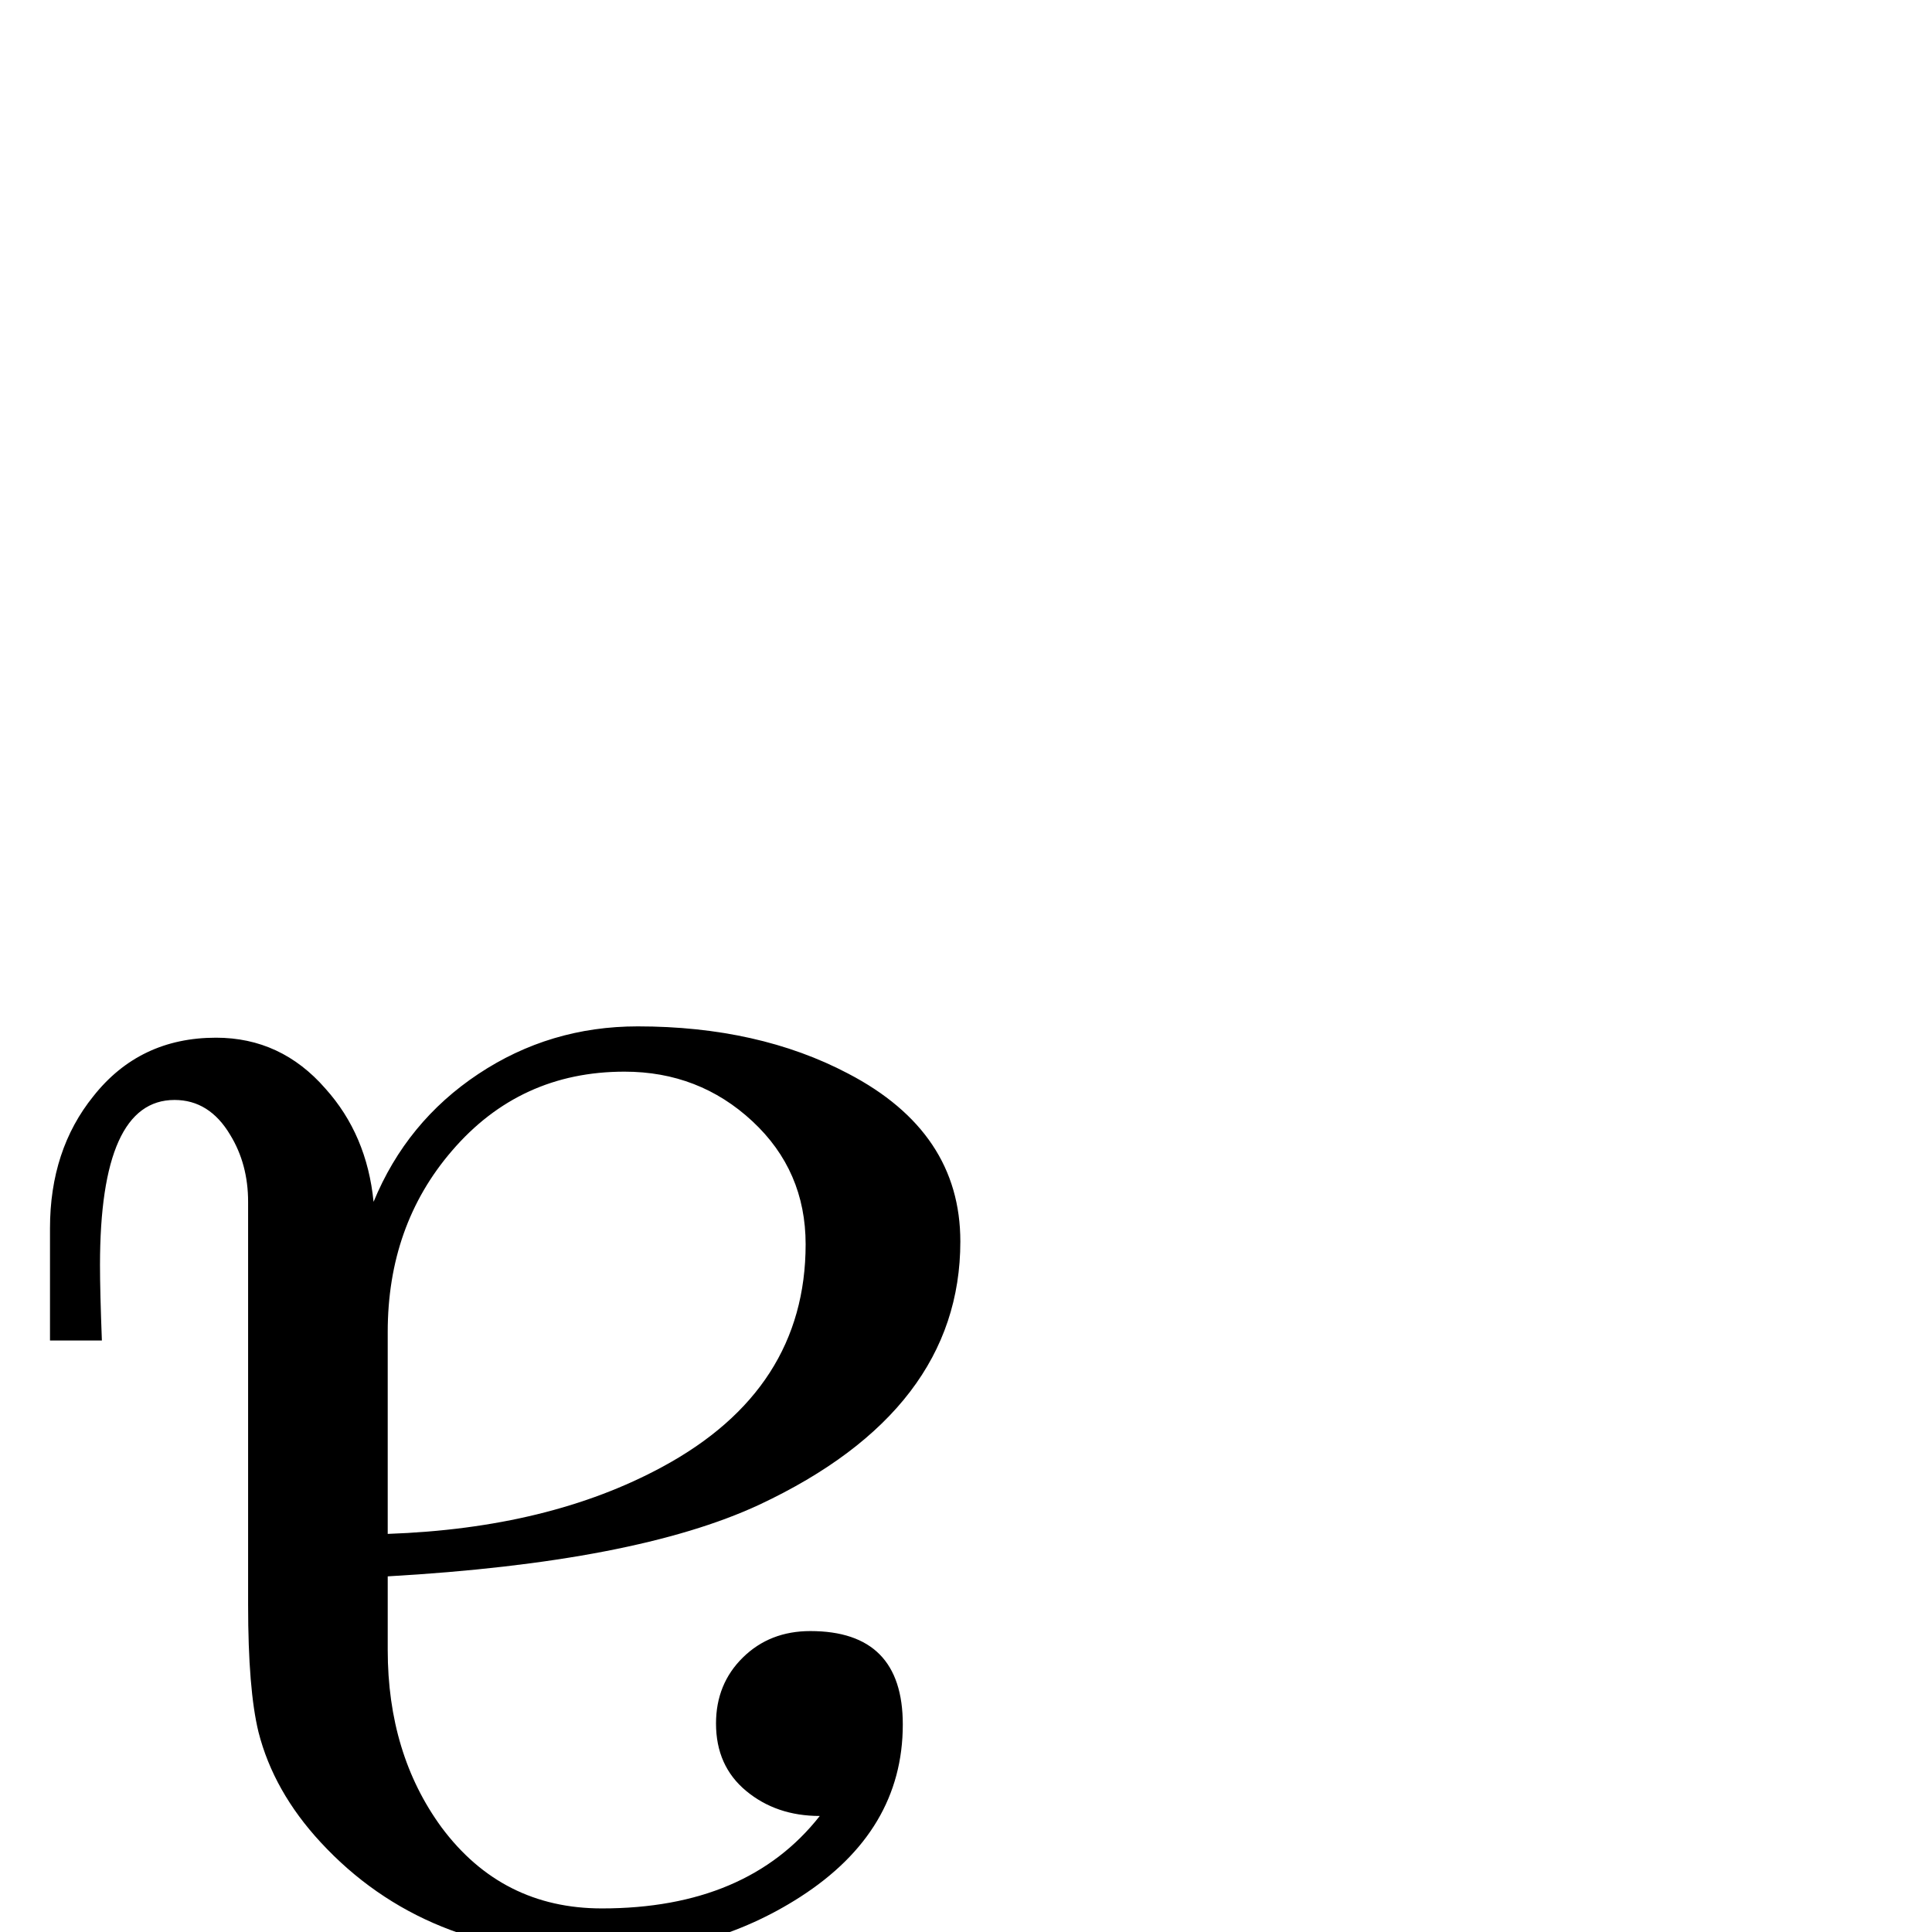 <?xml version="1.0" standalone="no"?>
<!DOCTYPE svg PUBLIC "-//W3C//DTD SVG 1.1//EN" "http://www.w3.org/Graphics/SVG/1.1/DTD/svg11.dtd" >
<svg viewBox="0 -442 2048 2048">
  <g transform="matrix(1 0 0 -1 0 1606)">
   <path fill="currentColor"
d="M1018 732q0 -179 -213 -279q-131 -61 -394 -76v-78q0 -110 57 -188q64 -86 170 -86q154 0 231 98q-46 0 -78 26.5t-32 71.5q0 42 28.5 70t71.5 28q98 0 98 -99q0 -113 -109 -183q-95 -61 -215 -61q-183 0 -293 119q-50 54 -66 117q-11 45 -11 135v427q0 40 -19 71
q-22 37 -59 37q-79 0 -79 -175q0 -28 2 -80h-55v119q0 83 46 140q49 62 130 62q69 0 116 -54q44 -49 51 -120q35 85 111 135.5t169 50.5q128 0 223 -50q119 -62 119 -178zM854 729q0 78 -56.5 130.5t-135.5 52.5q-111 0 -183 -84q-68 -79 -68 -192v-214q171 6 291 71
q152 82 152 236z" />
  </g>

</svg>
